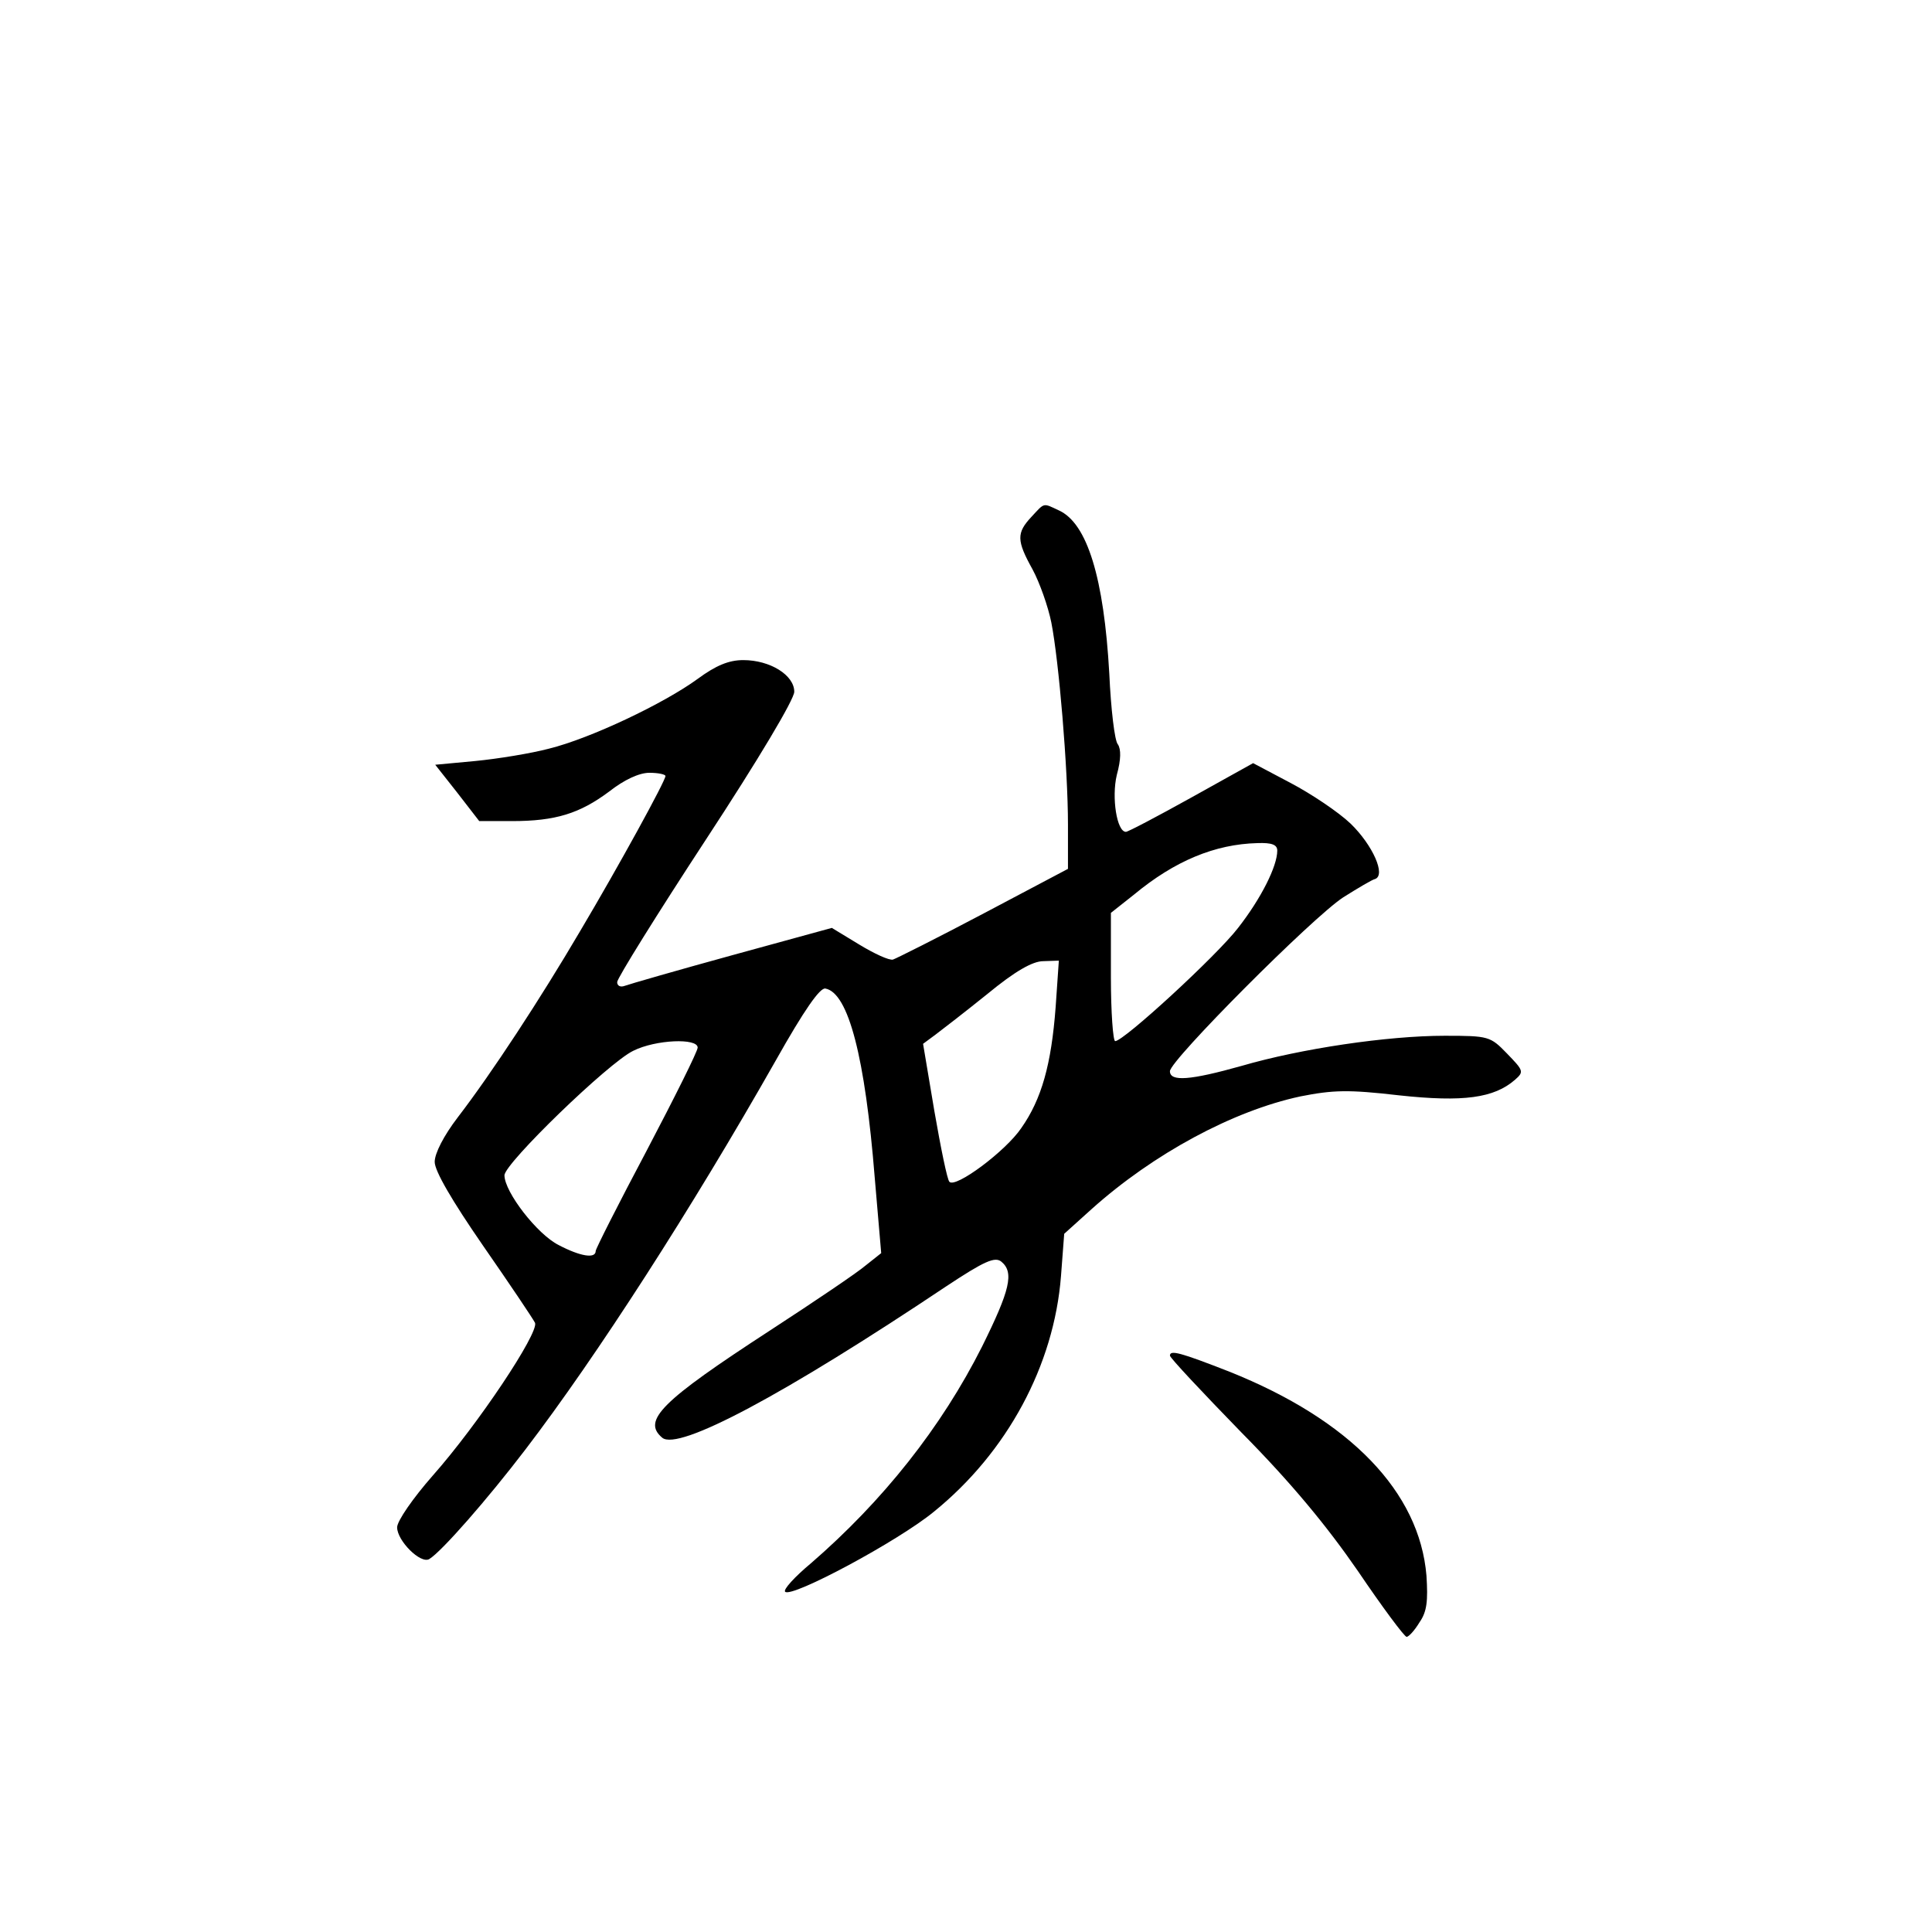 <?xml version="1.0" standalone="no"?>
<!DOCTYPE svg PUBLIC "-//W3C//DTD SVG 20010904//EN"
 "http://www.w3.org/TR/2001/REC-SVG-20010904/DTD/svg10.dtd">
<svg version="1.0" xmlns="http://www.w3.org/2000/svg"
 width="360pt" height="360pt" viewBox="0 0 360 360"
 preserveAspectRatio="xMidYMid meet">
<g transform="translate(0,360) scale(0.1,-0.1)"
fill="#000000" stroke="none">
<path d="M1922 2637 c-28 -30 -28 -44 2 -98 13 -24 29 -69 35 -99 14 -71 31
-272 31 -377 l0 -82 -157 -83 c-87 -46 -163 -84 -169 -86 -7 -2 -35 11 -63 28
l-51 31 -186 -51 c-102 -28 -192 -54 -200 -57 -8 -3 -14 0 -14 7 0 7 74 126
165 265 99 151 165 262 165 276 0 31 -45 59 -95 59 -27 0 -51 -10 -85 -35 -63
-46 -200 -111 -277 -130 -34 -9 -96 -19 -137 -23 l-75 -7 41 -52 41 -53 61 0
c81 0 126 14 181 55 28 22 56 35 75 35 17 0 30 -3 30 -6 0 -9 -86 -166 -159
-289 -74 -126 -165 -265 -228 -347 -26 -34 -43 -67 -43 -83 0 -17 32 -72 90
-156 50 -72 93 -136 97 -144 7 -19 -106 -189 -191 -285 -36 -41 -66 -84 -66
-96 0 -25 44 -69 60 -59 23 14 108 111 179 204 133 174 310 449 466 724 54 96
83 137 93 135 43 -8 74 -128 92 -353 l12 -140 -29 -23 c-15 -13 -95 -67 -178
-121 -203 -132 -239 -168 -201 -200 30 -25 227 80 529 282 71 47 91 56 103 46
24 -20 16 -53 -36 -158 -76 -151 -185 -288 -319 -404 -30 -25 -52 -49 -48 -53
12 -12 210 94 277 149 137 111 224 273 237 439 l6 79 51 46 c115 103 263 183
389 210 61 12 89 13 184 2 120 -13 177 -5 216 29 17 15 16 17 -15 49 -31 32
-34 33 -116 33 -107 0 -268 -24 -378 -56 -96 -27 -134 -30 -134 -10 0 20 266
287 323 324 27 17 54 33 59 34 21 7 -4 63 -45 103 -23 22 -74 56 -112 76 l-70
37 -115 -64 c-63 -35 -118 -64 -122 -64 -17 0 -27 64 -17 106 8 29 8 48 2 57
-6 6 -13 66 -16 132 -10 178 -41 280 -94 304 -30 14 -26 15 -51 -12z m458
-622 c0 -29 -30 -89 -73 -144 -40 -52 -213 -211 -229 -211 -4 0 -8 54 -8 119
l0 120 43 34 c76 63 151 94 230 96 27 1 37 -3 37 -14z m-413 -292 c-8 -106
-26 -171 -64 -225 -29 -43 -123 -113 -134 -100 -4 4 -16 63 -28 132 l-21 125
23 17 c12 9 56 43 97 76 51 42 84 61 104 61 l29 1 -6 -87z m-667 -75 c0 -7
-43 -93 -95 -192 -52 -98 -95 -183 -95 -187 0 -15 -29 -10 -69 11 -40 20 -101
99 -101 130 0 22 194 210 240 232 42 21 120 24 120 6z"/>
<path d="M2180 1074 c0 -4 60 -68 133 -143 93 -94 159 -174 217 -258 46 -68
87 -123 91 -123 4 0 15 12 24 27 14 20 16 40 13 87 -13 156 -142 290 -367 380
-92 36 -111 41 -111 30z"/>
</g>
</svg>
